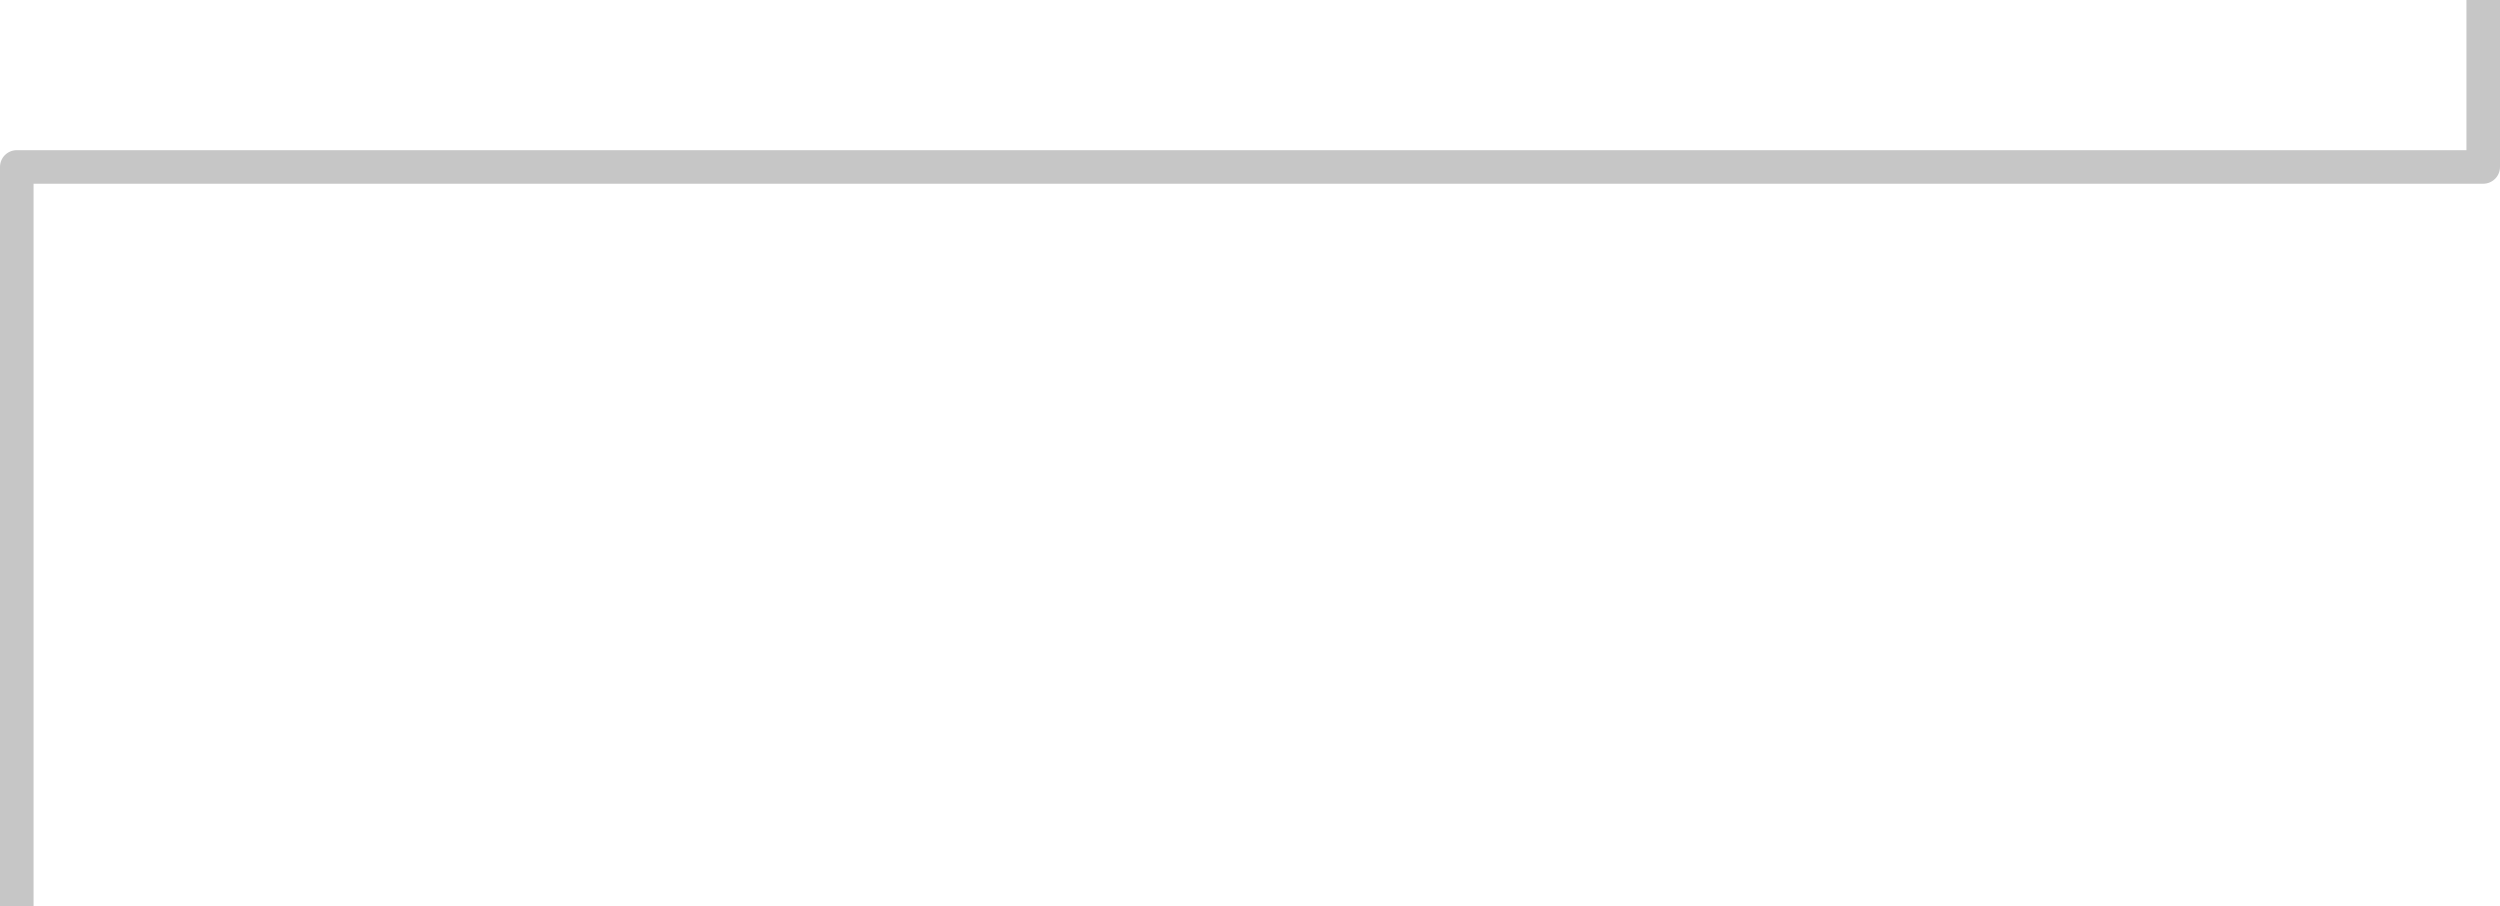 <svg width="745" height="270" viewBox="0 0 745 270" fill="none" xmlns="http://www.w3.org/2000/svg">
<rect x="0" y="0" width="745" height="270" fill="#333333" stroke="none"/>
<g clip-path="url(#clip0_160_66)">
<rect width="745" height="270" fill="white"/>
<path d="M0 270C0 272.761 2.239 275 5 275C7.761 275 10 272.761 10 270H0ZM5 49.751V44.751C2.239 44.751 0 46.99 0 49.751H5ZM740 49.751V54.751C742.761 54.751 745 52.513 745 49.751H740ZM745 0C745 -2.761 742.761 -5 740 -5C737.239 -5 735 -2.761 735 0H745ZM10 270V49.751H0V270H10ZM745 49.751V0H735V49.751H745ZM5 54.751H372.5V44.751H5V54.751ZM372.5 54.751H740V44.751H372.5V54.751Z" fill="#C6C6C6"/>
</g>
<defs>
<clipPath id="clip0_160_66">
<rect width="745" height="270" fill="white"/>
</clipPath>
</defs>
</svg>

